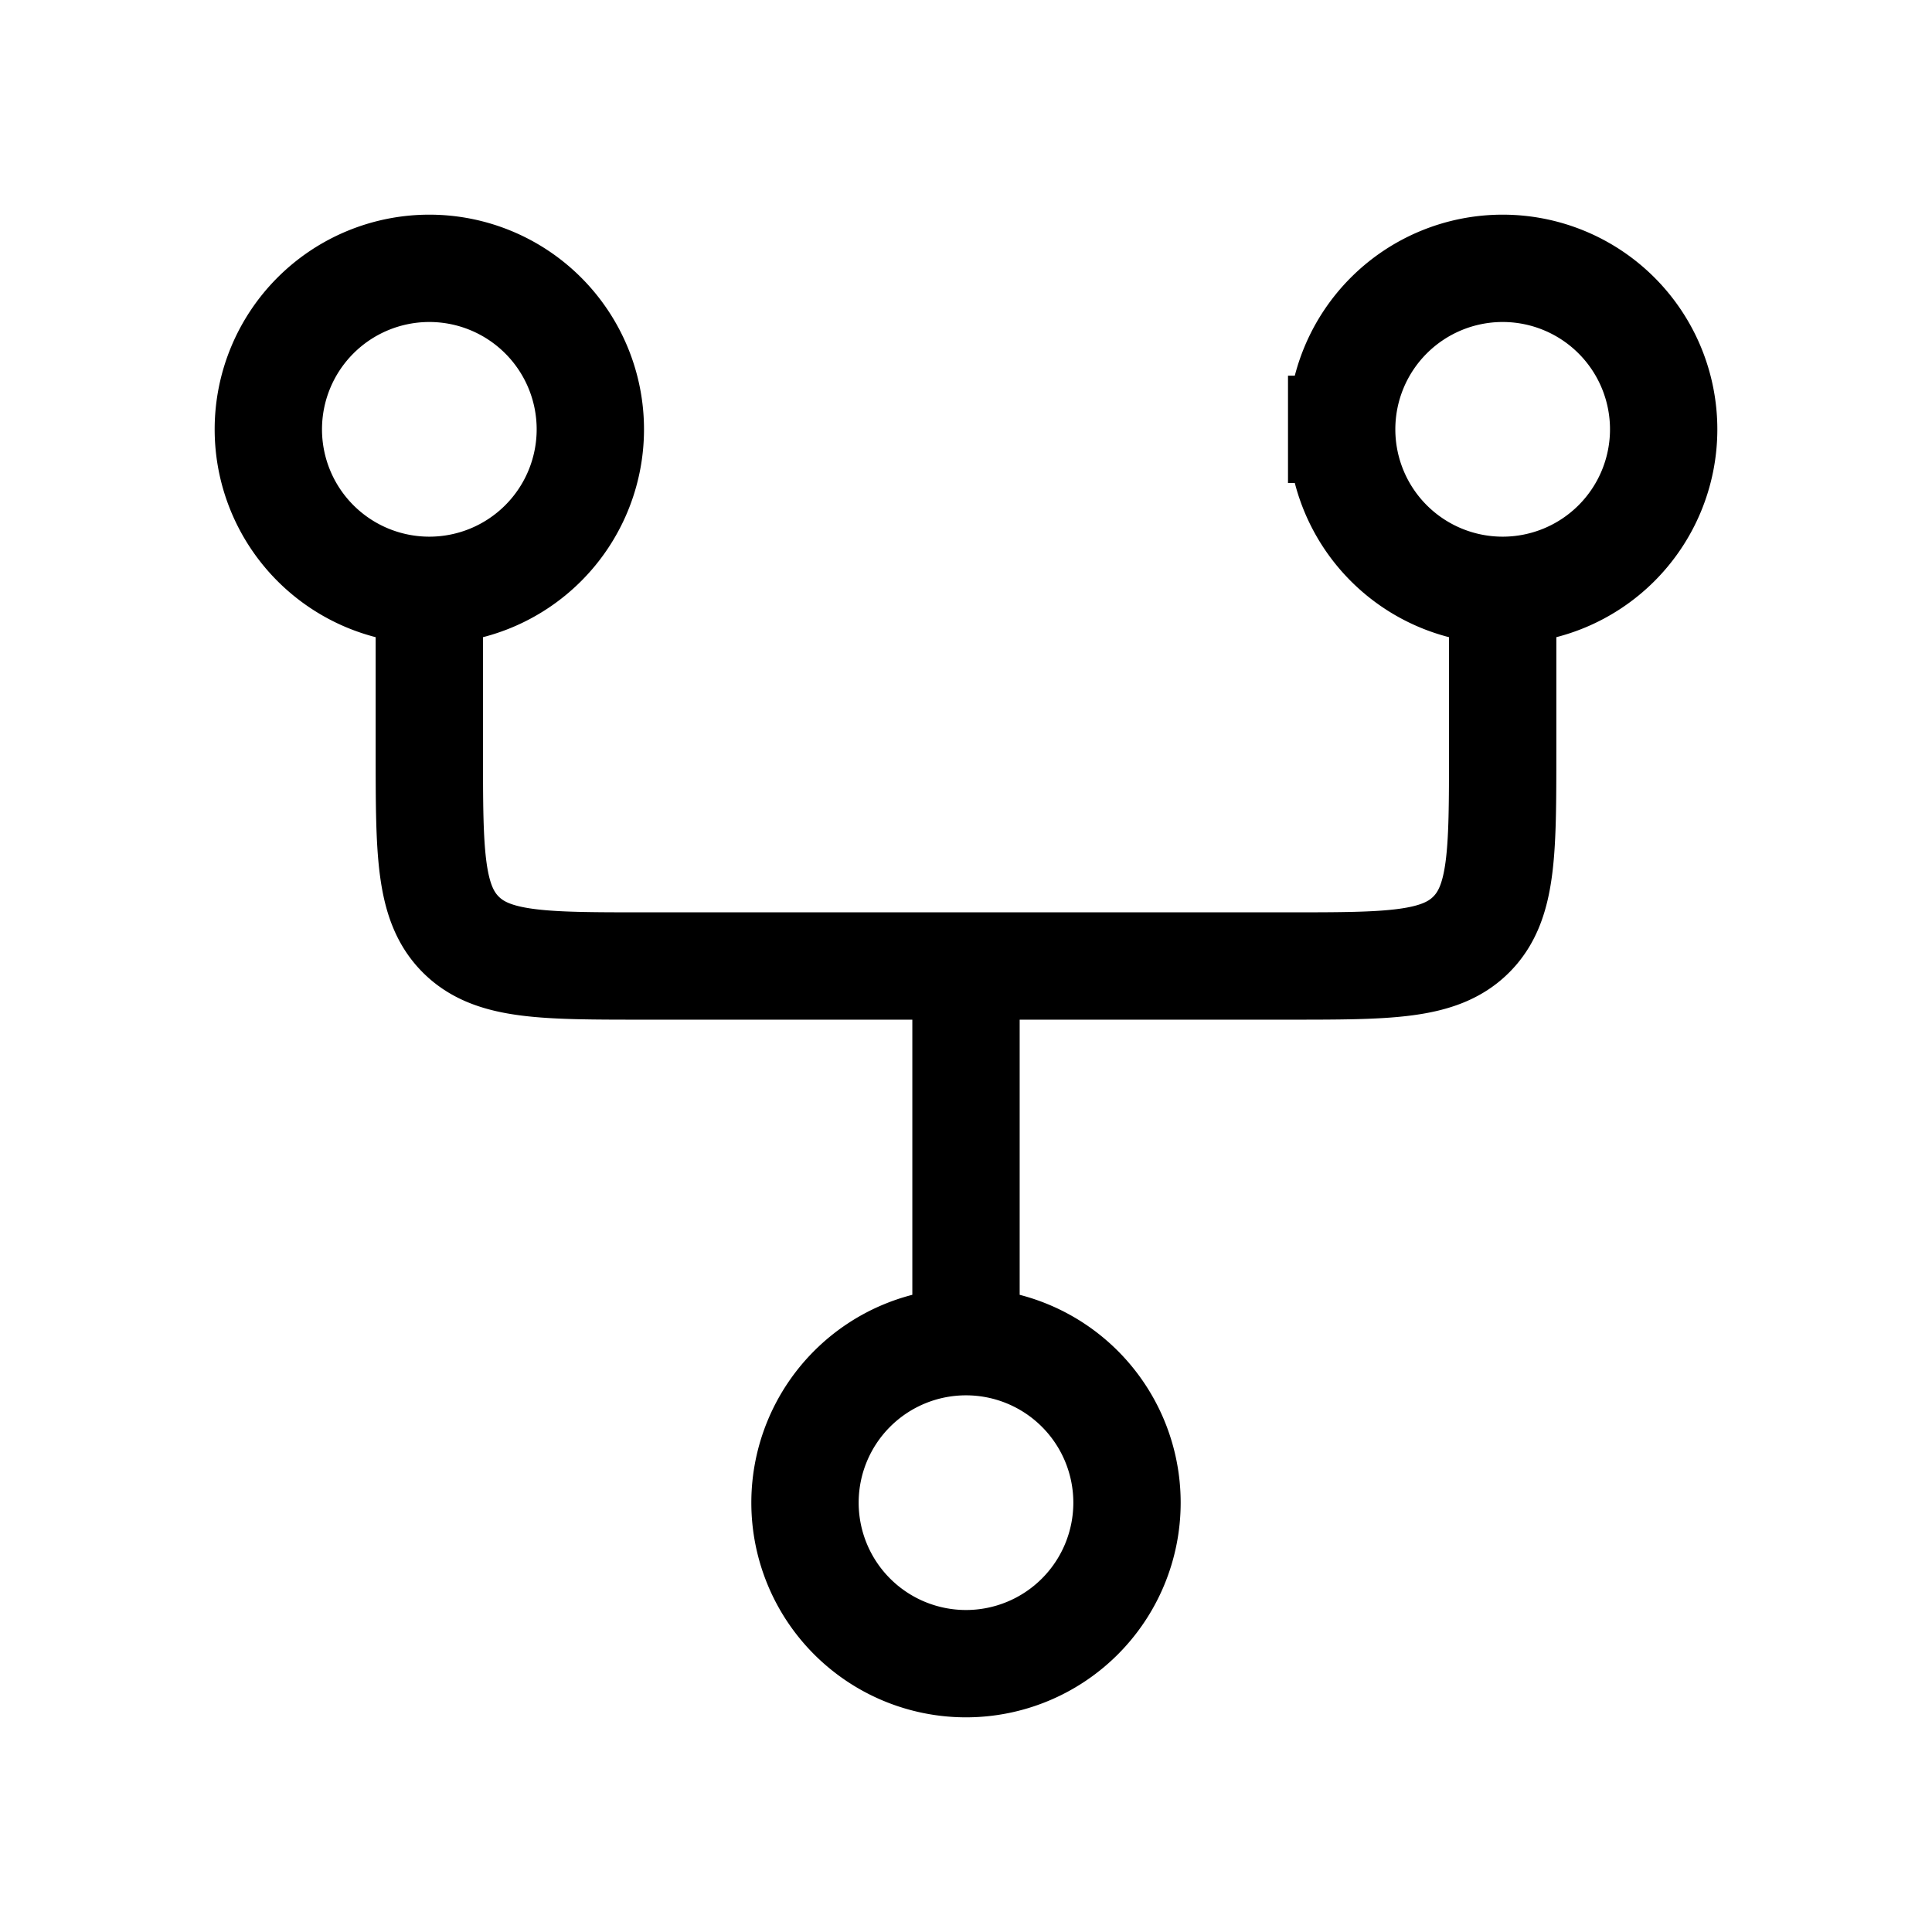<svg fill="none" height="18" width="18" xmlns="http://www.w3.org/2000/svg"><clipPath id="a"><path d="M0 0h18v18H0z"/></clipPath><clipPath id="b"><path d="M0 0h18v18H0z" transform="rotate(180 9 9)"/></clipPath><g clip-path="url(#a)"><g clip-path="url(#b)"><path d="M4 5.5V7c0 .943 0 1.414.293 1.707S5.057 9 6 9h3m5-3.5V7c0 .943 0 1.414-.293 1.707S12.943 9 12 9H9m0 0v3.5M7.5 14a1.5 1.5 0 1 1 3 0 1.5 1.5 0 0 1-3 0zm5-10a1.5 1.5 0 1 1 3 0 1.5 1.5 0 0 1-3 0zm-10 0a1.5 1.5 0 1 1 3 0 1.5 1.5 0 0 1-3 0z" stroke="currentColor"/></g></g></svg>